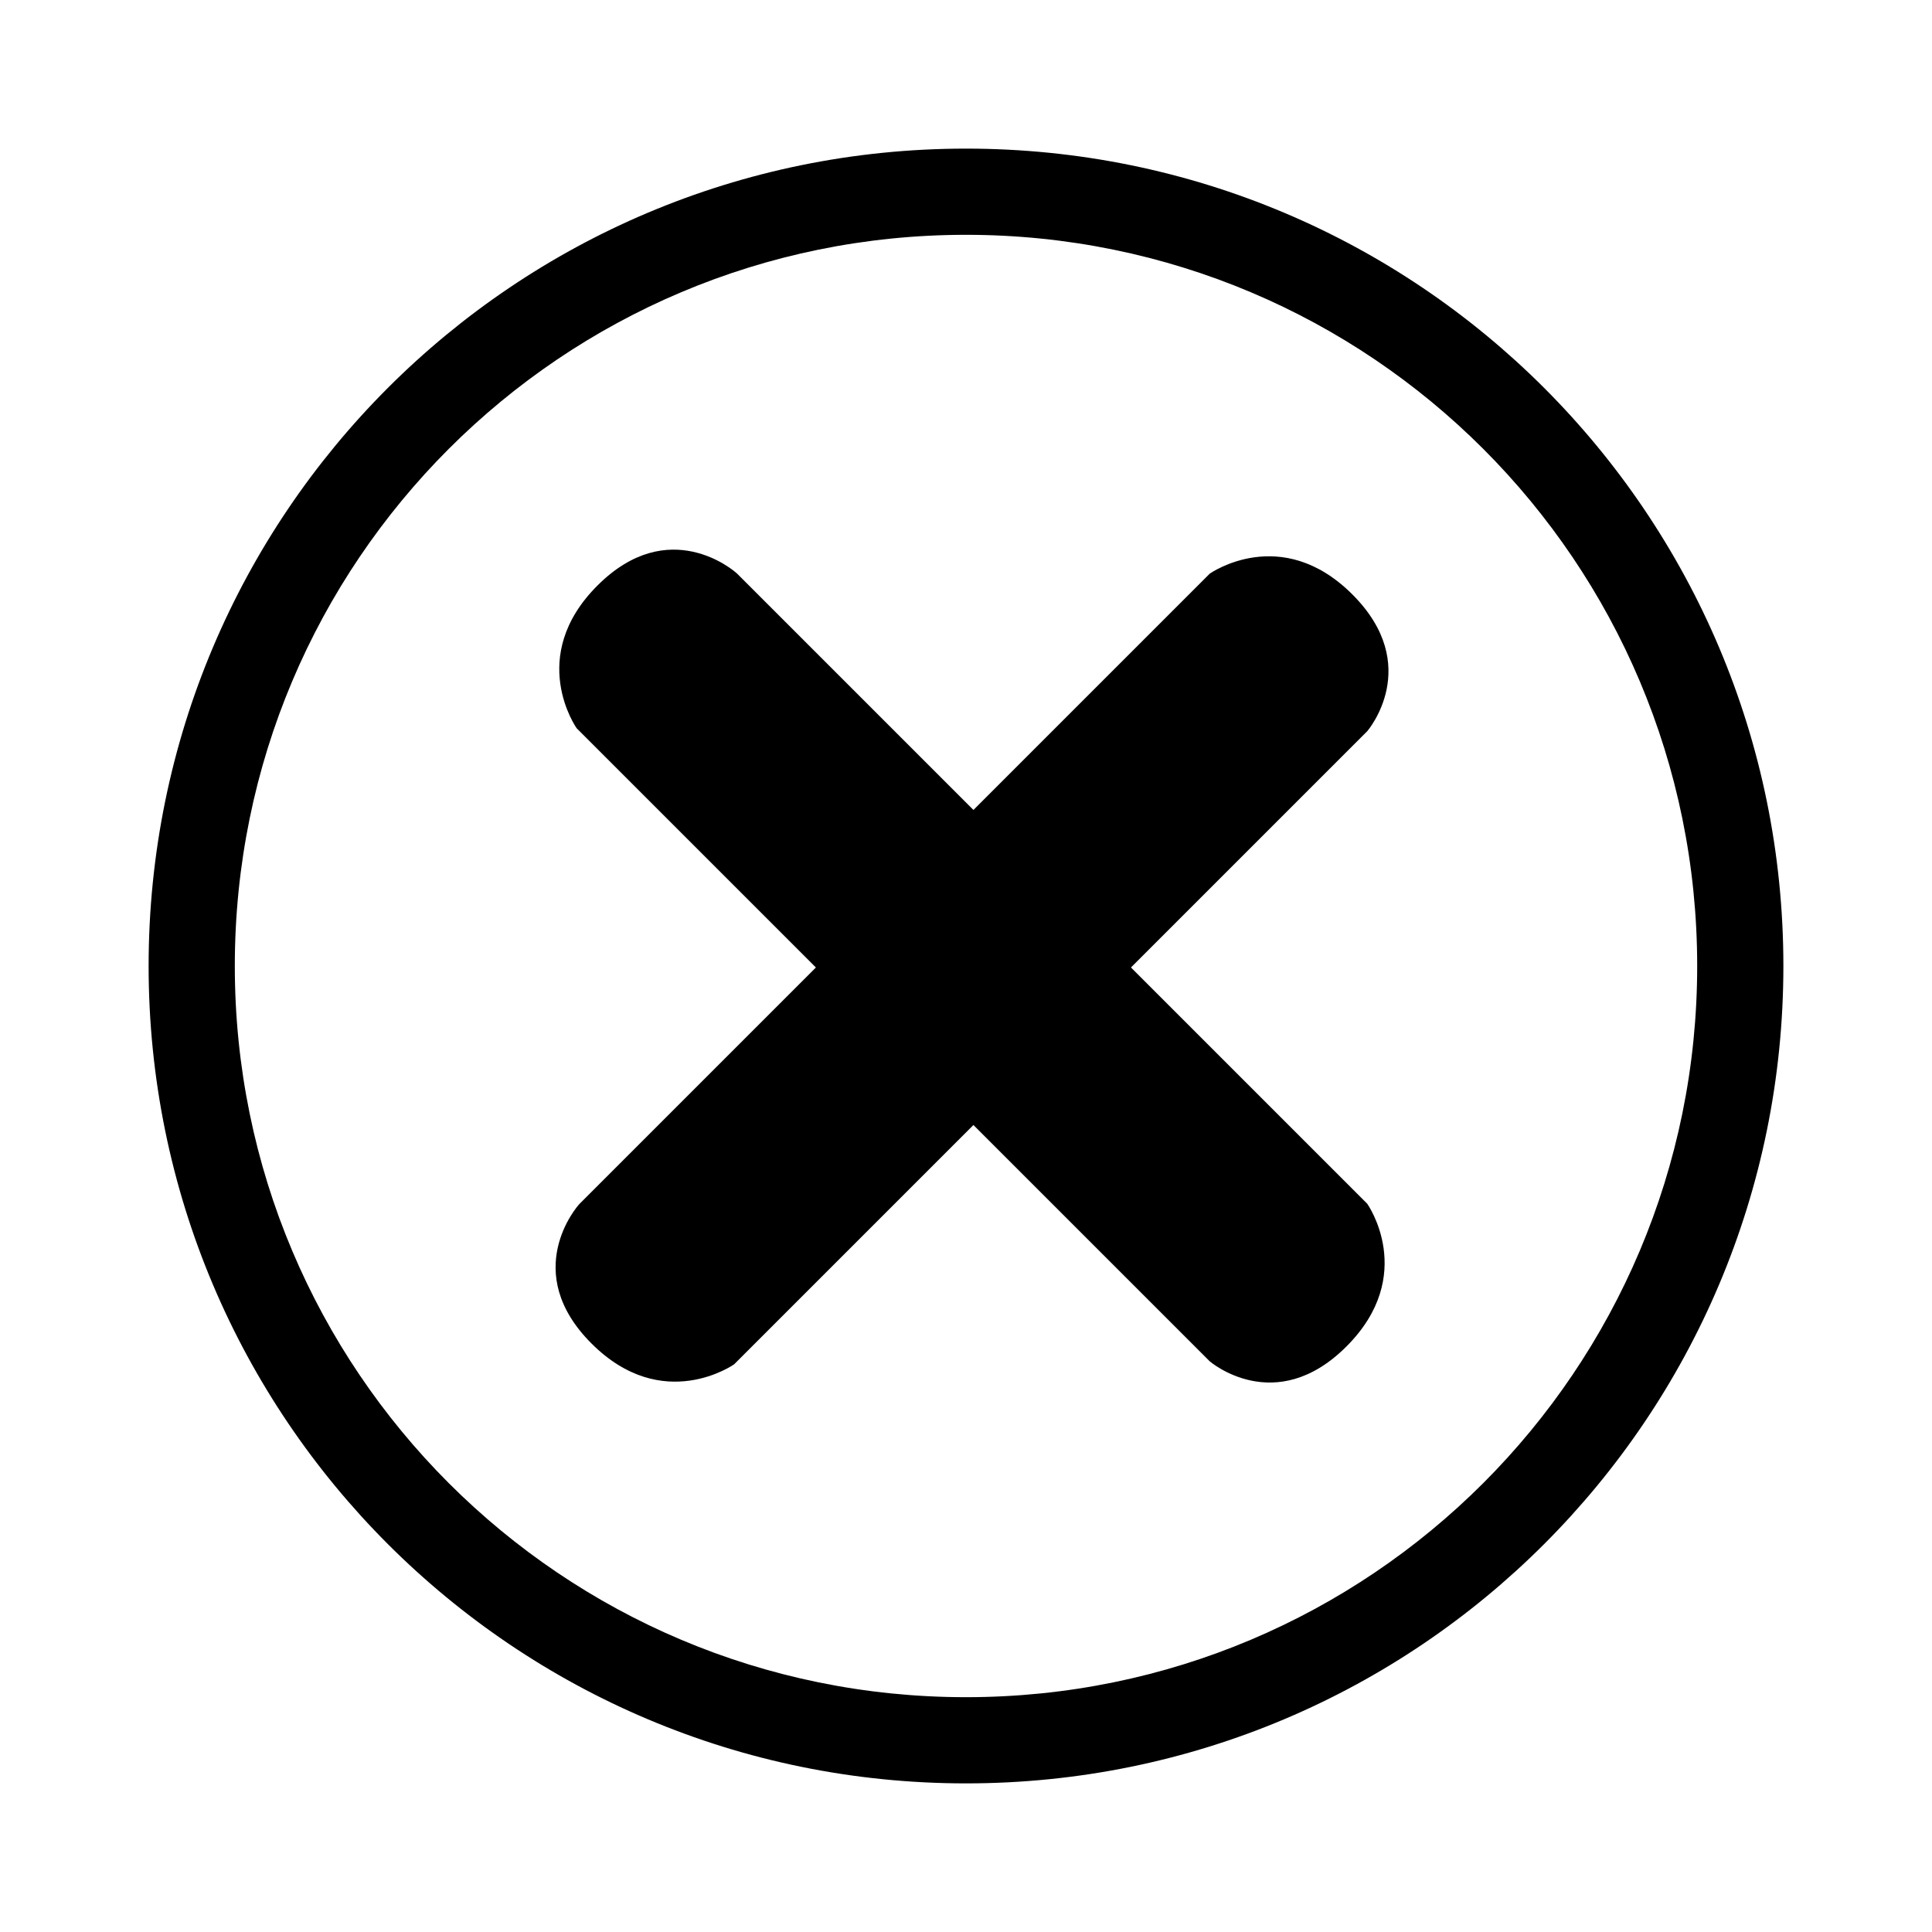<?xml version="1.0" encoding="utf-8"?>
<!-- Generator: Adobe Illustrator 18.1.1, SVG Export Plug-In . SVG Version: 6.00 Build 0)  -->
<svg version="1.1" id="Layer_1" xmlns="http://www.w3.org/2000/svg" xmlns:xlink="http://www.w3.org/1999/xlink" x="0px" y="0px"
	 viewBox="0 0 65 65" enable-background="new 0 0 65 65" xml:space="preserve">
<g>
	<g>
		<path d="M20.1,19.7c-2.4,2.4-0.7,4.8-0.7,4.8l1.6,1.6l18.1,18.1l1.6,1.6c0,0,2.2,1.9,4.6-0.5c2.4-2.4,0.7-4.8,0.7-4.8l-1.6-1.6
			L26.4,20.9l-1.6-1.6C24.7,19.2,22.5,17.3,20.1,19.7z"/>
		<path d="M19.9,45.2c2.4,2.4,4.8,0.7,4.8,0.7l1.6-1.6l18.1-18.1l1.6-1.6c0,0,1.9-2.2-0.5-4.6c-2.4-2.4-4.8-0.7-4.8-0.7l-1.6,1.6
			L21.1,38.9l-1.6,1.6C19.4,40.6,17.5,42.8,19.9,45.2z"/>
	</g>
	<path d="M32.5,5C17.3,5,5,17.3,5,32.5S17.3,60,32.5,60S60,47.7,60,32.5S47.7,5,32.5,5z M32.5,57.1c-13.6,0-24.6-11-24.6-24.6
		c0-13.6,11-24.6,24.6-24.6c13.6,0,24.6,11,24.6,24.6C57.1,46.1,46.1,57.1,32.5,57.1z"/>
</g>
</svg>
